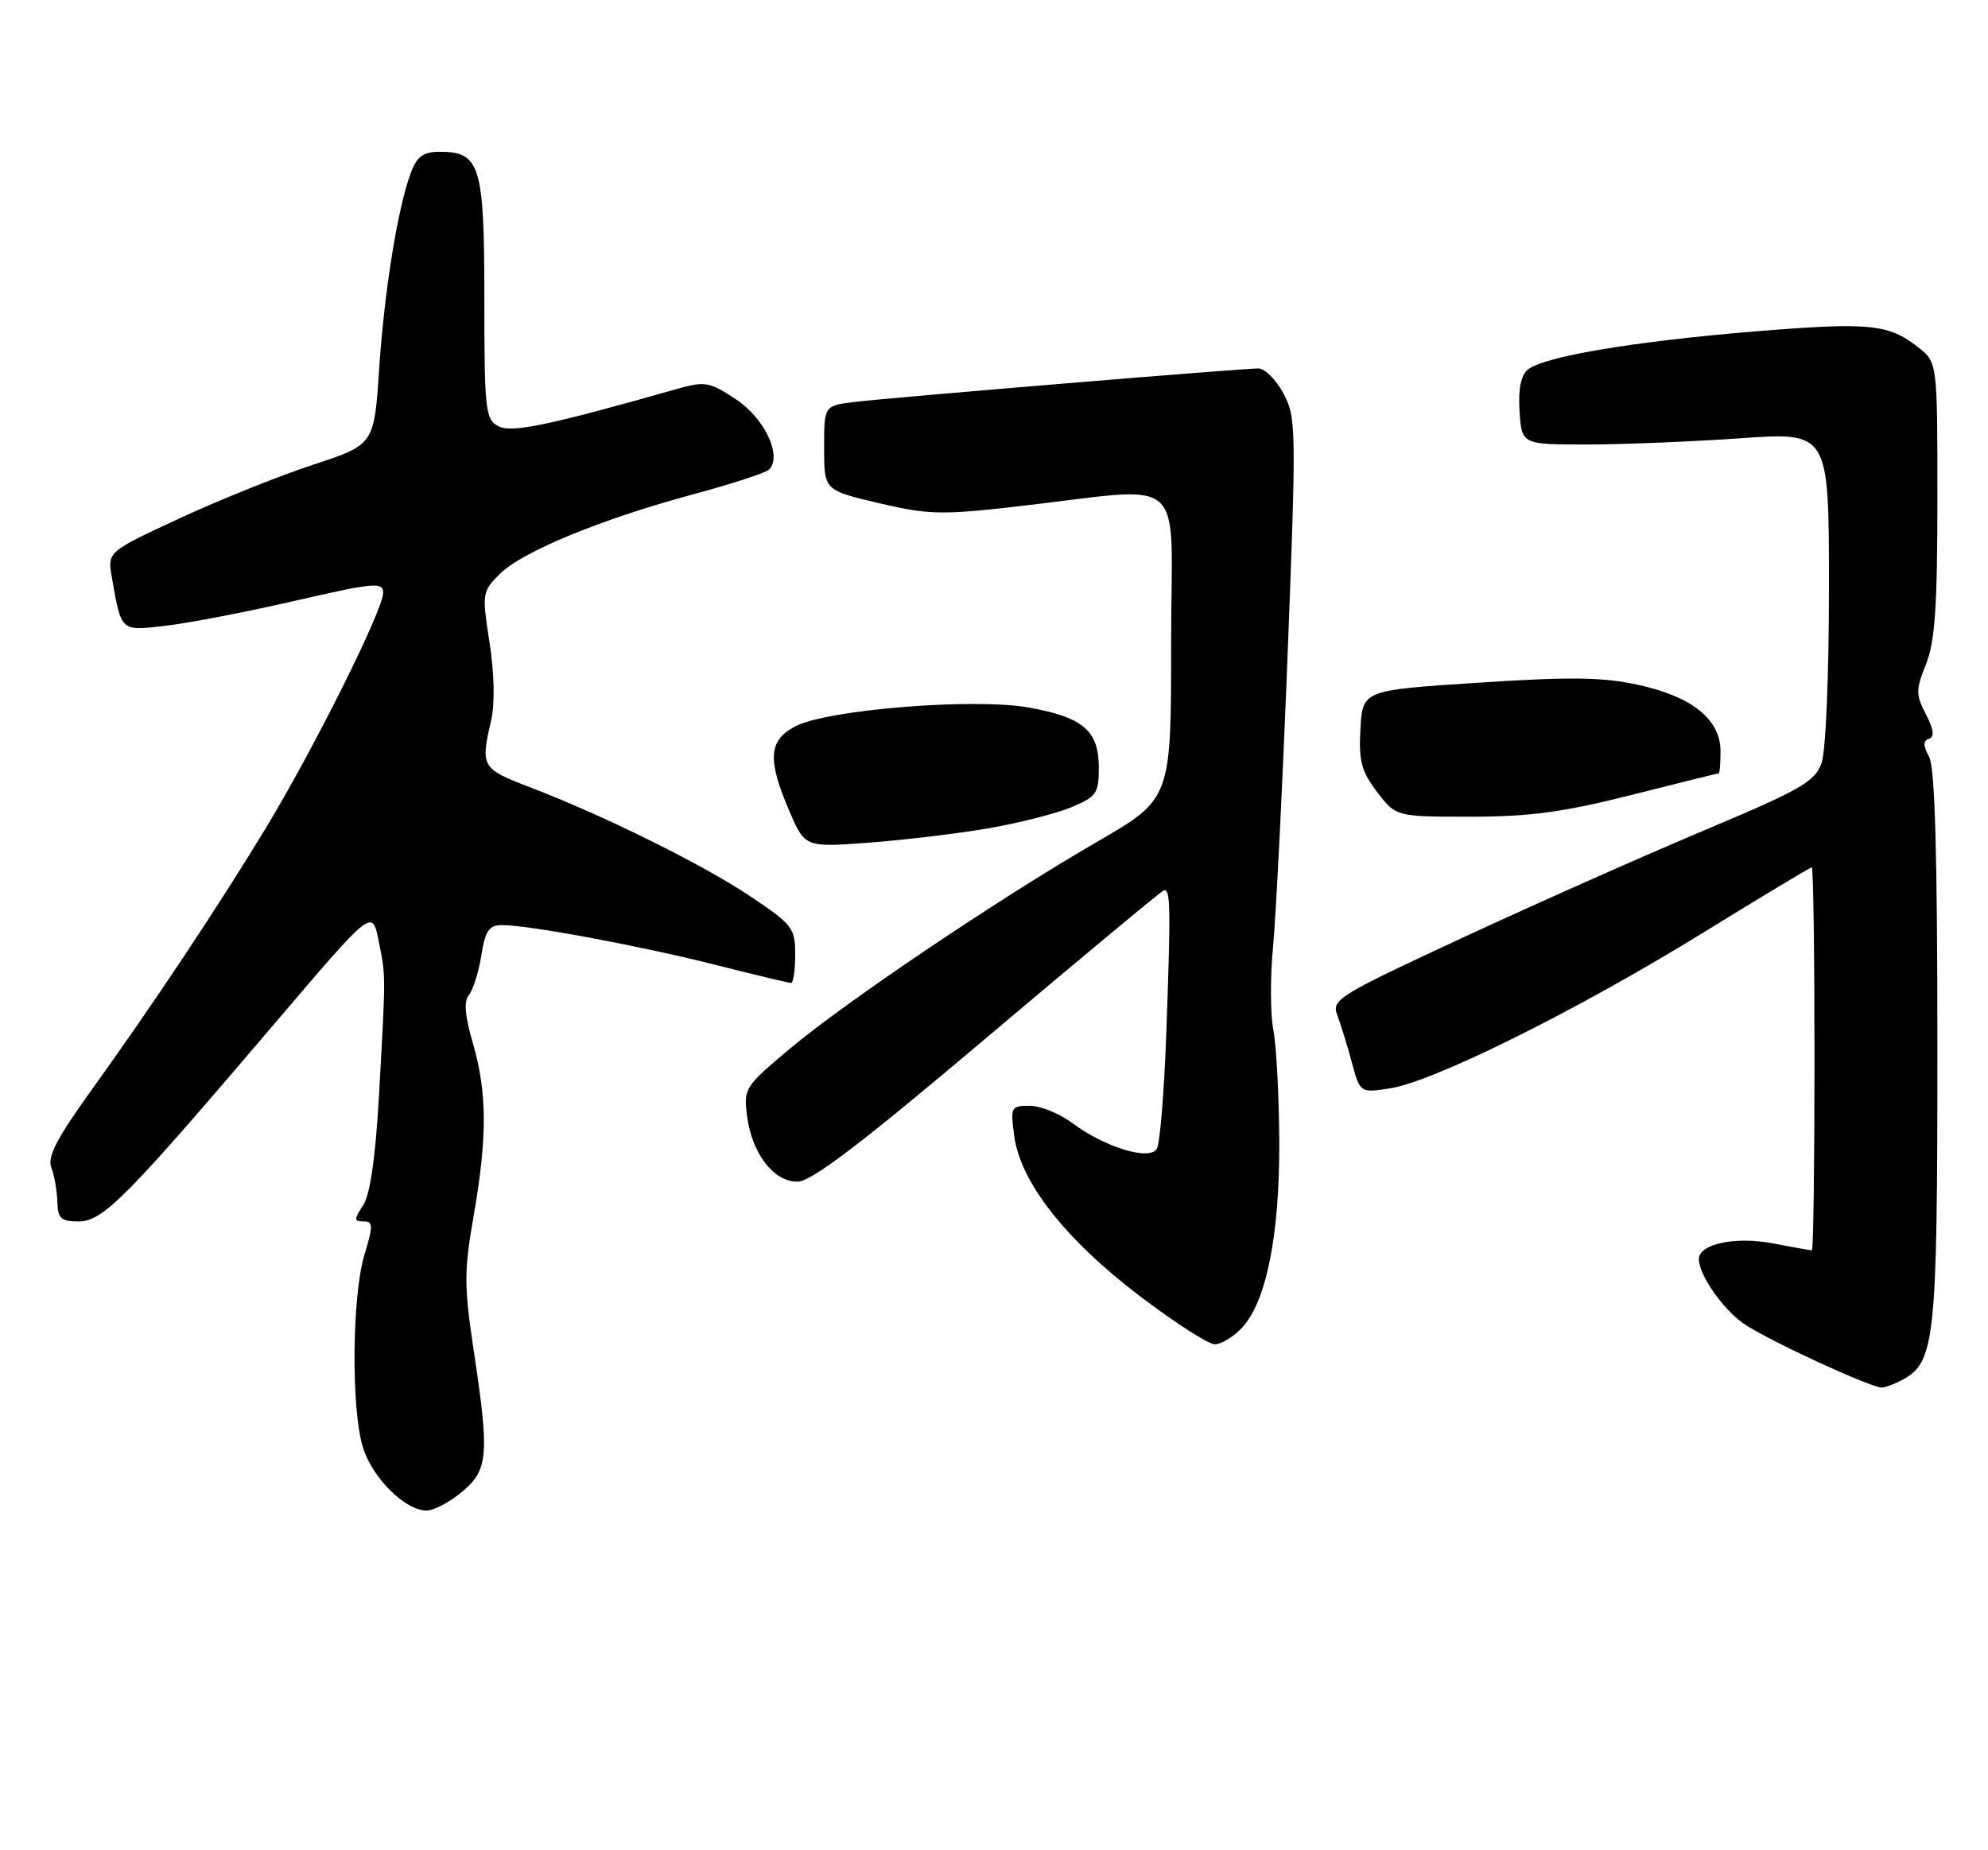 <?xml version="1.0" encoding="UTF-8" standalone="no"?>
<!DOCTYPE svg PUBLIC "-//W3C//DTD SVG 1.1//EN" "http://www.w3.org/Graphics/SVG/1.1/DTD/svg11.dtd" >
<svg xmlns="http://www.w3.org/2000/svg" xmlns:xlink="http://www.w3.org/1999/xlink" version="1.1" viewBox="0 0 275 256">
 <g >
 <path fill="currentColor"
d=" M 63.92 206.41 C 67.56 203.35 67.72 201.36 65.50 186.66 C 64.19 177.95 64.19 175.83 65.51 168.28 C 67.42 157.35 67.39 151.16 65.42 144.36 C 64.30 140.53 64.14 138.53 64.87 137.65 C 65.44 136.96 66.21 134.51 66.58 132.20 C 67.14 128.72 67.64 128.00 69.50 128.00 C 73.18 128.00 88.83 130.92 99.18 133.55 C 104.51 134.90 109.12 136.00 109.43 136.00 C 109.74 136.00 110.00 134.24 110.00 132.08 C 110.00 128.39 109.64 127.93 103.75 123.99 C 97.10 119.55 83.56 112.85 73.25 108.90 C 66.62 106.37 66.45 106.07 67.93 99.72 C 68.47 97.38 68.39 93.26 67.72 88.93 C 66.66 82.11 66.70 81.85 69.12 79.43 C 72.20 76.34 83.12 71.84 95.83 68.41 C 101.15 66.98 105.88 65.44 106.35 65.00 C 108.27 63.19 105.81 57.90 101.83 55.27 C 98.14 52.82 97.53 52.72 93.67 53.81 C 75.73 58.90 70.75 59.94 68.92 58.96 C 67.14 58.01 67.00 56.68 67.00 41.29 C 67.00 22.89 66.43 21.00 60.82 21.00 C 58.61 21.00 57.71 21.63 56.89 23.75 C 55.06 28.50 53.18 40.10 52.45 51.01 C 51.76 61.53 51.76 61.53 43.28 64.31 C 38.61 65.85 30.30 69.18 24.82 71.73 C 14.84 76.36 14.84 76.36 15.48 79.93 C 16.80 87.45 16.64 87.30 22.85 86.59 C 25.96 86.24 34.01 84.69 40.75 83.14 C 51.80 80.60 53.00 80.49 53.00 82.02 C 53.00 84.41 43.33 103.78 36.62 114.82 C 29.99 125.74 21.11 139.07 12.49 151.06 C 7.83 157.55 6.52 160.09 7.10 161.56 C 7.52 162.63 7.89 164.74 7.93 166.25 C 7.99 168.60 8.42 169.00 10.89 169.00 C 14.25 169.00 17.48 165.72 38.26 141.30 C 51.49 125.76 51.49 125.76 52.37 130.13 C 53.38 135.18 53.38 134.51 52.43 151.50 C 51.94 160.15 51.21 165.25 50.24 166.75 C 48.94 168.74 48.95 169.00 50.29 169.00 C 51.63 169.00 51.64 169.54 50.40 173.66 C 48.70 179.33 48.56 194.81 50.18 200.19 C 51.45 204.43 56.02 209.00 59.00 209.00 C 60.02 209.00 62.23 207.83 63.92 206.41 Z  M 263.15 190.92 C 267.68 188.49 268.00 185.48 268.00 144.97 C 268.00 118.29 267.66 106.23 266.86 104.73 C 266.01 103.15 266.01 102.50 266.84 102.22 C 267.63 101.96 267.49 100.92 266.41 98.83 C 265.00 96.10 265.00 95.45 266.43 91.89 C 267.66 88.80 268.00 83.91 268.00 69.05 C 268.00 50.15 268.00 50.15 265.34 48.05 C 261.22 44.81 258.60 44.56 242.58 45.87 C 225.97 47.24 213.50 49.34 211.34 51.14 C 210.38 51.93 210.00 53.85 210.20 56.91 C 210.50 61.50 210.50 61.50 219.50 61.50 C 224.45 61.50 234.01 61.11 240.75 60.64 C 253.00 59.78 253.00 59.78 253.00 81.24 C 253.00 93.48 252.56 103.95 251.97 105.60 C 251.06 108.15 249.09 109.27 235.72 114.90 C 227.35 118.42 212.32 125.10 202.31 129.75 C 185.04 137.77 184.17 138.31 184.99 140.47 C 185.47 141.73 186.37 144.66 187.00 146.99 C 188.14 151.23 188.14 151.23 192.32 150.58 C 198.36 149.63 218.18 139.78 235.38 129.18 C 243.57 124.13 250.43 120.00 250.63 120.00 C 250.83 120.00 251.00 131.93 251.00 146.50 C 251.00 161.07 250.84 173.00 250.64 173.00 C 250.44 173.00 247.96 172.56 245.13 172.02 C 240.00 171.05 235.00 172.13 235.00 174.21 C 235.00 176.35 238.22 181.02 241.12 183.08 C 244.14 185.24 258.64 191.96 260.32 191.99 C 260.76 191.99 262.04 191.51 263.15 190.92 Z  M 171.78 183.74 C 175.16 180.14 177.01 170.97 176.96 158.04 C 176.93 151.69 176.57 144.70 176.14 142.50 C 175.72 140.30 175.70 135.12 176.10 131.00 C 176.50 126.88 177.41 108.73 178.11 90.69 C 179.33 59.31 179.31 57.72 177.54 54.44 C 176.52 52.55 174.97 50.99 174.09 50.98 C 171.96 50.96 123.65 54.97 118.25 55.61 C 114.00 56.12 114.00 56.12 114.00 61.98 C 114.00 67.83 114.00 67.83 121.55 69.61 C 128.33 71.21 130.24 71.26 140.30 70.12 C 164.88 67.34 162.00 64.82 162.00 89.13 C 162.00 110.54 162.00 110.54 151.75 116.48 C 138.03 124.43 116.97 138.62 109.17 145.18 C 103.03 150.33 102.85 150.62 103.34 154.41 C 104.02 159.61 107.00 163.50 110.31 163.50 C 112.23 163.50 119.08 158.28 136.56 143.50 C 149.57 132.50 160.56 123.37 160.97 123.21 C 161.92 122.85 161.97 125.26 161.33 143.10 C 161.04 151.13 160.45 158.27 160.02 158.96 C 158.99 160.63 152.82 158.74 148.32 155.38 C 146.57 154.07 143.92 153.00 142.44 153.00 C 139.84 153.00 139.76 153.17 140.30 157.18 C 141.15 163.55 147.35 171.47 157.57 179.25 C 162.44 182.96 167.16 186.00 168.04 186.00 C 168.93 186.00 170.61 184.98 171.78 183.74 Z  M 136.89 114.58 C 141.07 113.84 146.19 112.54 148.25 111.67 C 151.67 110.24 152.00 109.76 152.00 106.21 C 152.00 101.08 149.81 99.22 142.21 97.88 C 134.65 96.55 114.49 98.18 110.03 100.49 C 106.31 102.41 106.12 105.09 109.18 112.19 C 111.36 117.26 111.36 117.26 120.32 116.58 C 125.24 116.21 132.70 115.31 136.89 114.58 Z  M 225.64 110.00 C 232.16 108.35 237.61 107.00 237.75 107.00 C 237.89 107.00 238.00 105.63 238.00 103.95 C 238.00 99.56 234.10 96.40 226.67 94.77 C 221.73 93.68 217.32 93.62 204.50 94.46 C 188.50 95.50 188.50 95.50 188.19 100.83 C 187.94 105.31 188.31 106.71 190.50 109.58 C 193.10 113.00 193.10 113.00 203.44 113.00 C 211.63 113.00 216.26 112.37 225.64 110.00 Z "/>
</g>
</svg>